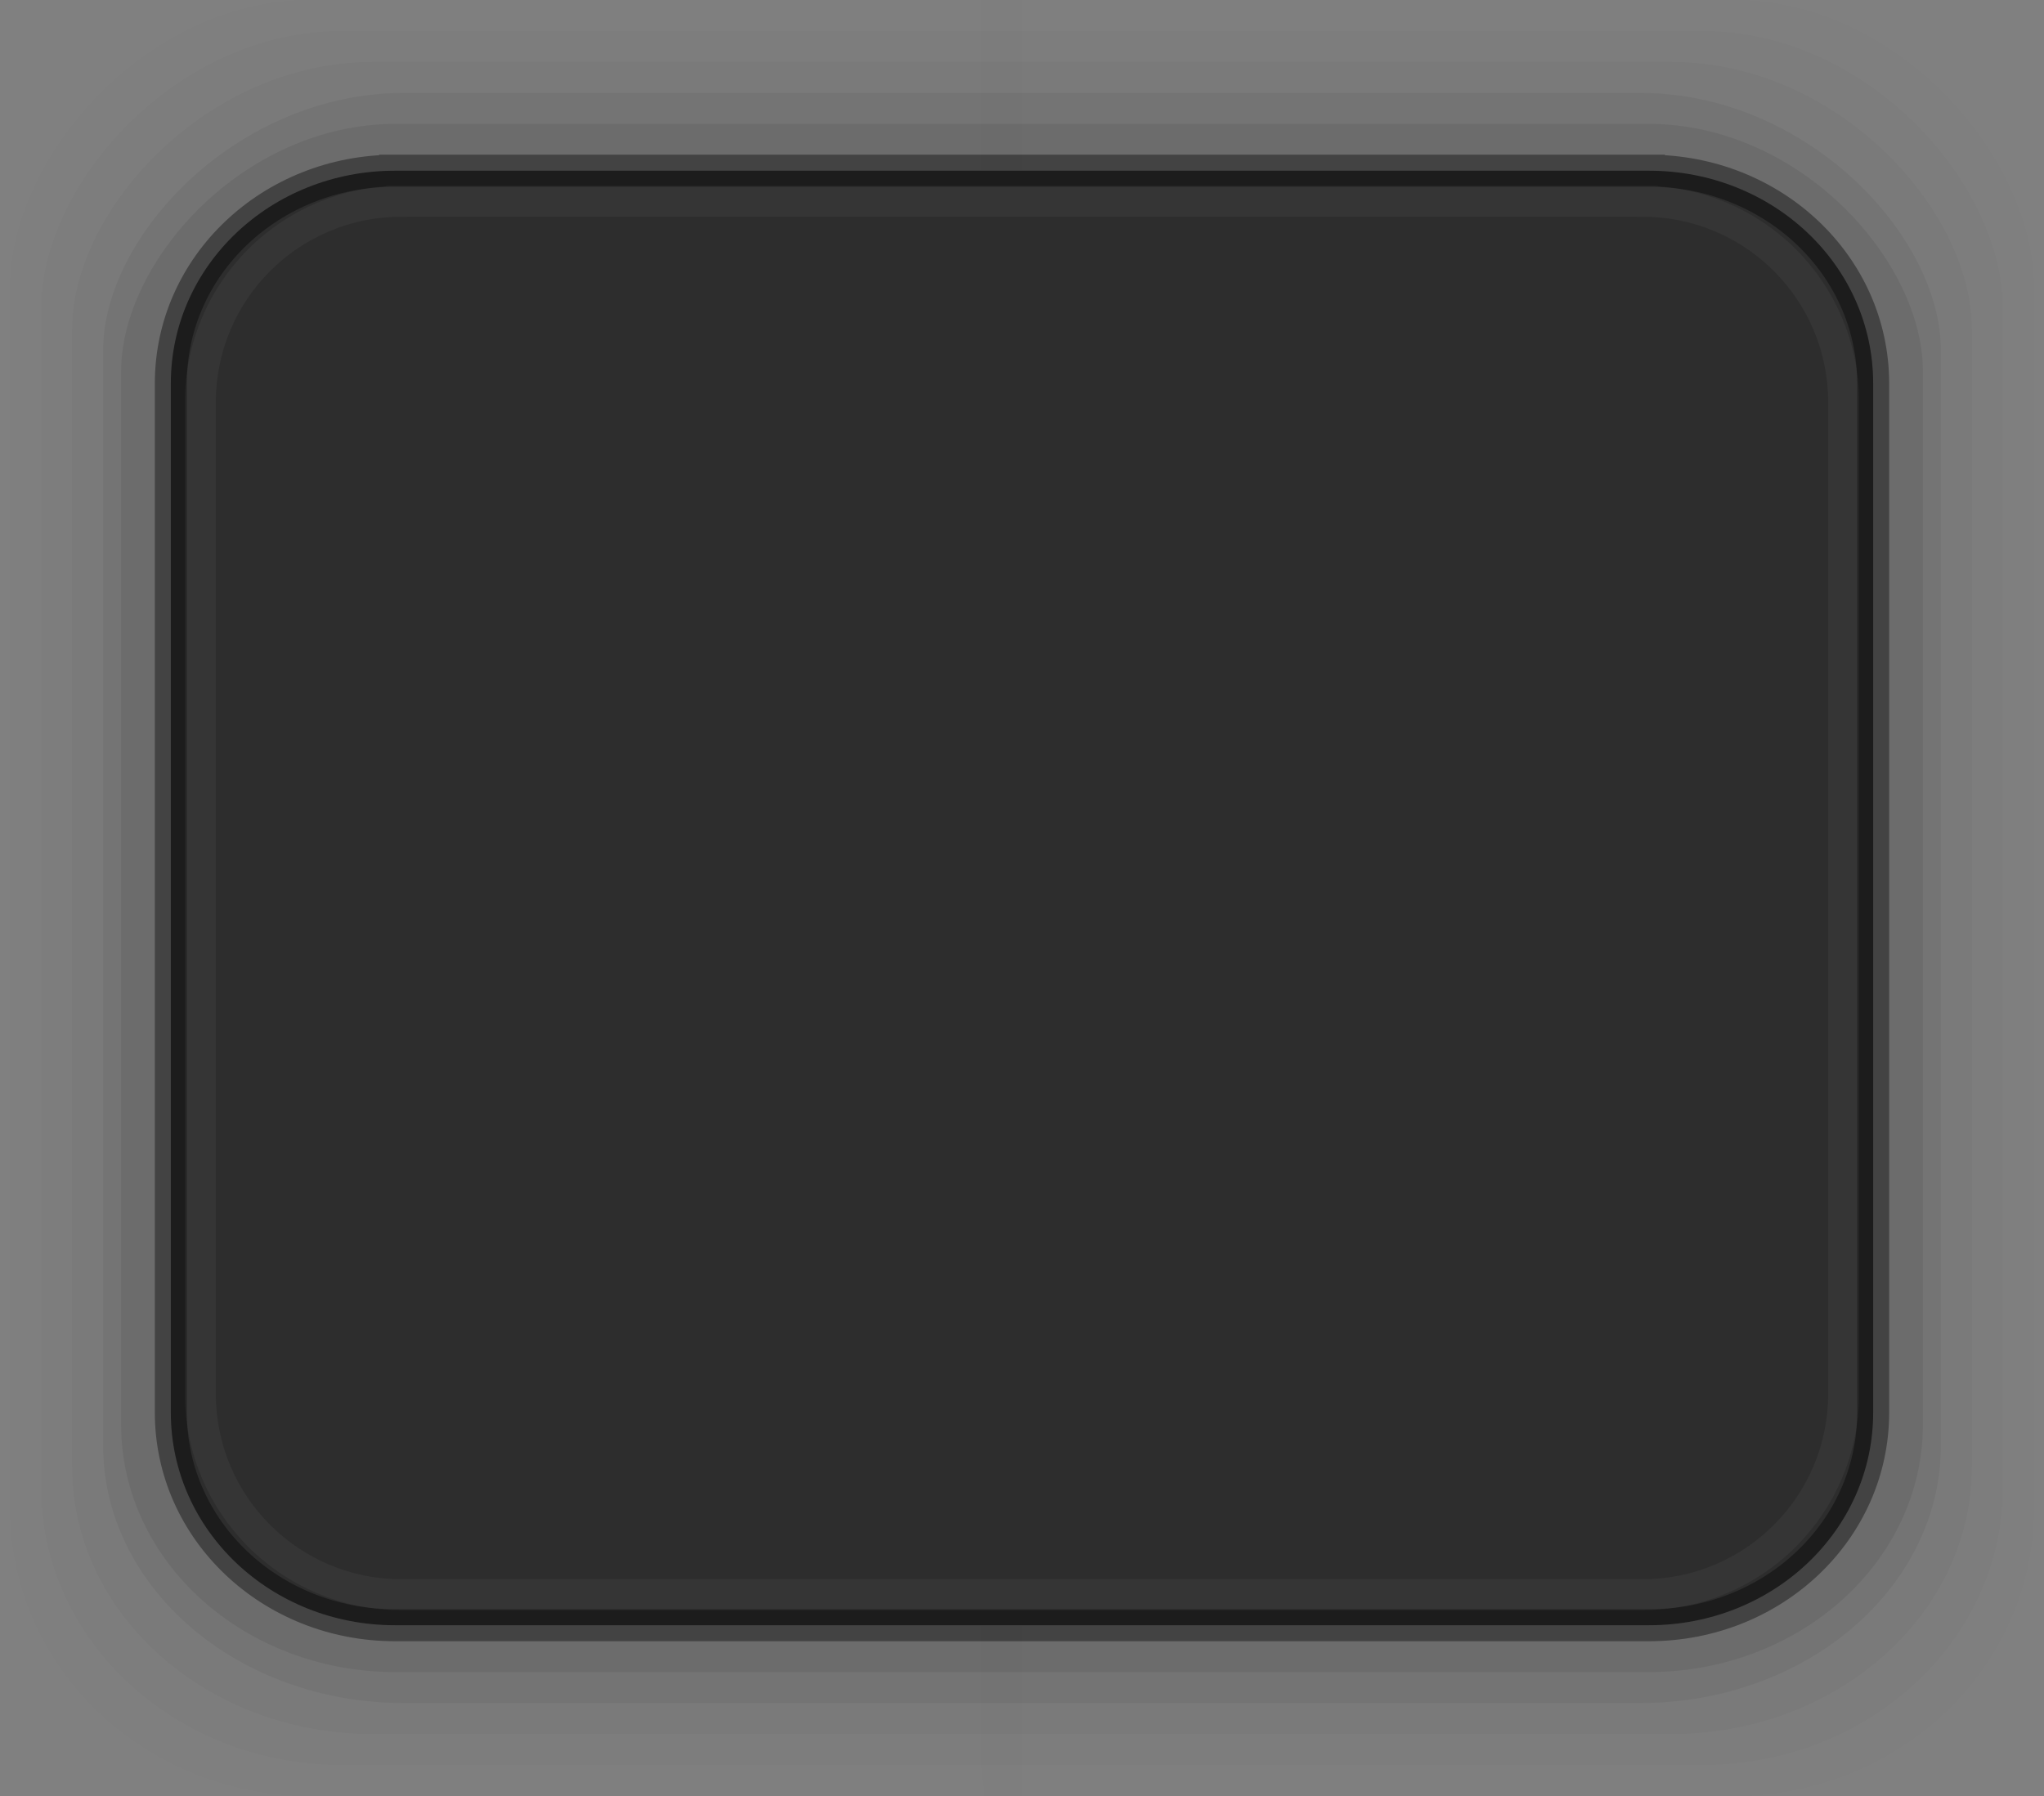 <?xml version="1.0" encoding="UTF-8" standalone="no"?>
<!-- Created with Inkscape (http://www.inkscape.org/) -->

<svg
   xmlns:dc="http://purl.org/dc/elements/1.1/"
   xmlns:cc="http://creativecommons.org/ns#"
   xmlns:rdf="http://www.w3.org/1999/02/22-rdf-syntax-ns#"
   xmlns:svg="http://www.w3.org/2000/svg"
   xmlns="http://www.w3.org/2000/svg"
   xmlns:xlink="http://www.w3.org/1999/xlink"
   xmlns:sodipodi="http://sodipodi.sourceforge.net/DTD/sodipodi-0.dtd"
   xmlns:inkscape="http://www.inkscape.org/namespaces/inkscape"
   width="66"
   height="58"
   id="svg3783"
   version="1.1"
   inkscape:version="0.48.4 r9939"
   sodipodi:docname="modal.svg"
   inkscape:export-filename="/home/matthieu/Eye-Candy/Faience/0.5/theme/Faience/gnome-shell/assets/search-section-header.png"
   inkscape:export-xdpi="180"
   inkscape:export-ydpi="180">
  <rect width="100%" height="100%" fill="#808080" stroke="none"/>
  <defs
     id="defs3785">
    <linearGradient
       inkscape:collect="always"
       id="linearGradient3835">
      <stop
         style="stop-color:#ffffff;stop-opacity:1;"
         offset="0"
         id="stop3837" />
      <stop
         style="stop-color:#ffffff;stop-opacity:0;"
         offset="1"
         id="stop3839" />
    </linearGradient>
    <linearGradient
       id="linearGradient4313">
      <stop
         style="stop-color:#ffffff;stop-opacity:0.196;"
         offset="0"
         id="stop4315" />
      <stop
         style="stop-color:#ffffff;stop-opacity:0.059;"
         offset="1"
         id="stop4317" />
    </linearGradient>
    <linearGradient
       inkscape:collect="always"
       xlink:href="#linearGradient4313"
       id="linearGradient4319"
       x1="26"
       y1="2"
       x2="26"
       y2="20"
       gradientUnits="userSpaceOnUse" />
    <linearGradient
       inkscape:collect="always"
       xlink:href="#linearGradient4313"
       id="linearGradient4325"
       gradientUnits="userSpaceOnUse"
       x1="26"
       y1="2"
       x2="26"
       y2="20" />
    <linearGradient
       inkscape:collect="always"
       xlink:href="#linearGradient4313"
       id="linearGradient4329"
       gradientUnits="userSpaceOnUse"
       x1="26"
       y1="2"
       x2="26"
       y2="20" />
    <linearGradient
       inkscape:collect="always"
       xlink:href="#linearGradient4313"
       id="linearGradient4331"
       gradientUnits="userSpaceOnUse"
       x1="26"
       y1="2"
       x2="26"
       y2="20" />
    <linearGradient
       inkscape:collect="always"
       xlink:href="#linearGradient4313"
       id="linearGradient4350"
       gradientUnits="userSpaceOnUse"
       x1="26"
       y1="2"
       x2="26"
       y2="20"
       gradientTransform="translate(0,1020.362)" />
    <linearGradient
       inkscape:collect="always"
       xlink:href="#linearGradient4313"
       id="linearGradient4357"
       gradientUnits="userSpaceOnUse"
       x1="26"
       y1="2"
       x2="26"
       y2="20" />
    <linearGradient
       inkscape:collect="always"
       xlink:href="#linearGradient4313"
       id="linearGradient4359"
       gradientUnits="userSpaceOnUse"
       x1="26"
       y1="2"
       x2="26"
       y2="20" />
    <linearGradient
       inkscape:collect="always"
       xlink:href="#linearGradient4313"
       id="linearGradient4416"
       gradientUnits="userSpaceOnUse"
       x1="26"
       y1="2"
       x2="26"
       y2="20"
       gradientTransform="translate(0,1030.362)" />
    <linearGradient
       inkscape:collect="always"
       xlink:href="#linearGradient4313"
       id="linearGradient4419"
       gradientUnits="userSpaceOnUse"
       x1="26"
       y1="2"
       x2="26"
       y2="20"
       gradientTransform="translate(0,1030.362)" />
    <linearGradient
       inkscape:collect="always"
       xlink:href="#linearGradient4313"
       id="linearGradient4433"
       gradientUnits="userSpaceOnUse"
       gradientTransform="translate(0,1030.362)"
       x1="26"
       y1="2"
       x2="26"
       y2="20" />
    <linearGradient
       inkscape:collect="always"
       xlink:href="#linearGradient4313"
       id="linearGradient4437"
       gradientUnits="userSpaceOnUse"
       gradientTransform="translate(0,1030.362)"
       x1="26"
       y1="2"
       x2="26"
       y2="20" />
    <linearGradient
       inkscape:collect="always"
       xlink:href="#linearGradient4313"
       id="linearGradient4439"
       gradientUnits="userSpaceOnUse"
       x1="26"
       y1="2"
       x2="26"
       y2="20" />
    <clipPath
       clipPathUnits="userSpaceOnUse"
       id="clipPath3783">
      <path
         style="opacity:0.4;color:#000000;fill:#ff00ff;fill-opacity:1;fill-rule:nonzero;stroke:none;stroke-width:1;marker:none;visibility:visible;display:inline;overflow:visible;enable-background:accumulate"
         d="m 0,1040.362 0,22 48,0 0,-22 -48,0 z m 4.5,2 39,0 c 1.385,0 2.5,1.115 2.5,2.5 l 0,13 c 0,1.385 -1.115,2.5 -2.5,2.5 l -39,0 c -1.385,0 -2.5,-1.115 -2.5,-2.5 l 0,-13 c 0,-1.385 1.115,-2.5 2.5,-2.5 z"
         id="path3785"
         inkscape:connector-curvature="0" />
    </clipPath>
    <linearGradient
       inkscape:collect="always"
       xlink:href="#linearGradient4313"
       id="linearGradient3797"
       gradientUnits="userSpaceOnUse"
       gradientTransform="translate(0,1030.362)"
       x1="26"
       y1="2"
       x2="26"
       y2="20" />
    <linearGradient
       inkscape:collect="always"
       xlink:href="#linearGradient4313"
       id="linearGradient3812"
       gradientUnits="userSpaceOnUse"
       x1="26"
       y1="2"
       x2="26"
       y2="30" />
    <linearGradient
       inkscape:collect="always"
       xlink:href="#linearGradient3835"
       id="linearGradient3841"
       x1="0"
       y1="20"
       x2="0"
       y2="40"
       gradientUnits="userSpaceOnUse"
       spreadMethod="reflect" />
    <clipPath
       clipPathUnits="userSpaceOnUse"
       id="clipPath3838">
      <path
         style="opacity:0.1;color:#000000;fill:#ff00ff;fill-opacity:1;fill-rule:nonzero;stroke:none;stroke-width:2;marker:none;visibility:visible;display:inline;overflow:visible;enable-background:accumulate"
         d="m 36,1068.362 -6,0 0,5.5 c 0,2.493 -2.007,4.5 -4.5,4.5 l -15,0 c -2.493,0 -4.5,-2.007 -4.5,-4.5 l 0,-5.5 -6,0 0,16 36,0 0,-16 z"
         id="path3840"
         inkscape:connector-curvature="0" />
    </clipPath>
    <clipPath
       clipPathUnits="userSpaceOnUse"
       id="clipPath4531">
      <rect
         style="fill:#050505;fill-opacity:1;stroke:none"
         id="rect4533"
         width="32"
         height="64"
         x="1120.362"
         y="-64"
         rx="7.574"
         ry="7.574" />
    </clipPath>
    <clipPath
       clipPathUnits="userSpaceOnUse"
       id="clipPath4531-9">
      <rect
         style="fill:#050505;fill-opacity:1;stroke:none"
         id="rect4533-8"
         width="32"
         height="64"
         x="1120.362"
         y="-64"
         rx="7.574"
         ry="7.574" />
    </clipPath>
    <clipPath
       clipPathUnits="userSpaceOnUse"
       id="clipPath4531-6">
      <rect
         style="fill:#050505;fill-opacity:1;stroke:none"
         id="rect4533-0"
         width="32"
         height="64"
         x="1120.362"
         y="-64"
         rx="7.574"
         ry="7.574" />
    </clipPath>
    <clipPath
       clipPathUnits="userSpaceOnUse"
       id="clipPath4531-6-5">
      <rect
         style="fill:#050505;fill-opacity:1;stroke:none"
         id="rect4533-0-1"
         width="32"
         height="64"
         x="1120.362"
         y="-64"
         rx="7.574"
         ry="7.574" />
    </clipPath>
    <clipPath
       clipPathUnits="userSpaceOnUse"
       id="clipPath4531-6-1">
      <rect
         style="fill:#050505;fill-opacity:1;stroke:none"
         id="rect4533-0-9"
         width="32"
         height="64"
         x="1120.362"
         y="-64"
         rx="7.574"
         ry="7.574" />
    </clipPath>
    <clipPath
       clipPathUnits="userSpaceOnUse"
       id="clipPath4531-6-2">
      <rect
         style="fill:#050505;fill-opacity:1;stroke:none"
         id="rect4533-0-8"
         width="32"
         height="64"
         x="1120.362"
         y="-64"
         rx="7.574"
         ry="7.574" />
    </clipPath>
    <clipPath
       clipPathUnits="userSpaceOnUse"
       id="clipPath4531-6-4">
      <rect
         style="fill:#050505;fill-opacity:1;stroke:none"
         id="rect4533-0-5"
         width="32"
         height="64"
         x="1120.362"
         y="-64"
         rx="7.574"
         ry="7.574" />
    </clipPath>
    <clipPath
       clipPathUnits="userSpaceOnUse"
       id="clipPath4531-6-4-9">
      <rect
         style="fill:#050505;fill-opacity:1;stroke:none"
         id="rect4533-0-5-3"
         width="32"
         height="64"
         x="1120.362"
         y="-64"
         rx="7.574"
         ry="7.574" />
    </clipPath>
    <clipPath
       clipPathUnits="userSpaceOnUse"
       id="clipPath4531-6-2-0">
      <rect
         style="fill:#050505;fill-opacity:1;stroke:none"
         id="rect4533-0-8-4"
         width="32"
         height="64"
         x="1120.362"
         y="-64"
         rx="7.574"
         ry="7.574" />
    </clipPath>
    <clipPath
       clipPathUnits="userSpaceOnUse"
       id="clipPath4531-6-1-5">
      <rect
         style="fill:#050505;fill-opacity:1;stroke:none"
         id="rect4533-0-9-7"
         width="32"
         height="64"
         x="1120.362"
         y="-64"
         rx="7.574"
         ry="7.574" />
    </clipPath>
    <clipPath
       clipPathUnits="userSpaceOnUse"
       id="clipPath4531-6-5-4">
      <rect
         style="fill:#050505;fill-opacity:1;stroke:none"
         id="rect4533-0-1-1"
         width="32"
         height="64"
         x="1120.362"
         y="-64"
         rx="7.574"
         ry="7.574" />
    </clipPath>
    <clipPath
       clipPathUnits="userSpaceOnUse"
       id="clipPath4531-4">
      <rect
         style="fill:#050505;fill-opacity:1;stroke:none"
         id="rect4533-4"
         width="32"
         height="64"
         x="1120.362"
         y="-64"
         rx="7.574"
         ry="7.574" />
    </clipPath>
    <clipPath
       clipPathUnits="userSpaceOnUse"
       id="clipPath4531-6-4-2">
      <rect
         style="fill:#050505;fill-opacity:1;stroke:none"
         id="rect4533-0-5-5"
         width="32"
         height="64"
         x="1120.362"
         y="-64"
         rx="7.574"
         ry="7.574" />
    </clipPath>
    <clipPath
       clipPathUnits="userSpaceOnUse"
       id="clipPath4531-6-2-9">
      <rect
         style="fill:#050505;fill-opacity:1;stroke:none"
         id="rect4533-0-8-1"
         width="32"
         height="64"
         x="1120.362"
         y="-64"
         rx="7.574"
         ry="7.574" />
    </clipPath>
    <clipPath
       clipPathUnits="userSpaceOnUse"
       id="clipPath4531-6-1-7">
      <rect
         style="fill:#050505;fill-opacity:1;stroke:none"
         id="rect4533-0-9-9"
         width="32"
         height="64"
         x="1120.362"
         y="-64"
         rx="7.574"
         ry="7.574" />
    </clipPath>
    <clipPath
       clipPathUnits="userSpaceOnUse"
       id="clipPath4531-6-5-7">
      <rect
         style="fill:#050505;fill-opacity:1;stroke:none"
         id="rect4533-0-1-3"
         width="32"
         height="64"
         x="1120.362"
         y="-64"
         rx="7.574"
         ry="7.574" />
    </clipPath>
    <clipPath
       clipPathUnits="userSpaceOnUse"
       id="clipPath4531-5">
      <rect
         style="fill:#050505;fill-opacity:1;stroke:none"
         id="rect4533-1"
         width="32"
         height="64"
         x="1120.362"
         y="-64"
         rx="7.574"
         ry="7.574" />
    </clipPath>
    <clipPath
       clipPathUnits="userSpaceOnUse"
       id="clipPath3956">
      <rect
         style="opacity:0.164;fill:#000000;fill-opacity:1;stroke:none"
         id="rect3958"
         width="33"
         height="64"
         x="-1081.362"
         y="-64"
         transform="matrix(0,-1,-1,0,0,0)"
         rx="0"
         ry="0" />
    </clipPath>
    <clipPath
       clipPathUnits="userSpaceOnUse"
       id="clipPath4531-6-4-6">
      <rect
         style="fill:#050505;fill-opacity:1;stroke:none"
         id="rect4533-0-5-9"
         width="32"
         height="64"
         x="1120.362"
         y="-64"
         rx="7.574"
         ry="7.574" />
    </clipPath>
    <clipPath
       clipPathUnits="userSpaceOnUse"
       id="clipPath4531-6-2-5">
      <rect
         style="fill:#050505;fill-opacity:1;stroke:none"
         id="rect4533-0-8-3"
         width="32"
         height="64"
         x="1120.362"
         y="-64"
         rx="7.574"
         ry="7.574" />
    </clipPath>
    <clipPath
       clipPathUnits="userSpaceOnUse"
       id="clipPath4531-6-1-9">
      <rect
         style="fill:#050505;fill-opacity:1;stroke:none"
         id="rect4533-0-9-97"
         width="32"
         height="64"
         x="1120.362"
         y="-64"
         rx="7.574"
         ry="7.574" />
    </clipPath>
    <clipPath
       clipPathUnits="userSpaceOnUse"
       id="clipPath4531-6-5-45">
      <rect
         style="fill:#050505;fill-opacity:1;stroke:none"
         id="rect4533-0-1-9"
         width="32"
         height="64"
         x="1120.362"
         y="-64"
         rx="7.574"
         ry="7.574" />
    </clipPath>
    <clipPath
       clipPathUnits="userSpaceOnUse"
       id="clipPath4531-60">
      <rect
         style="fill:#050505;fill-opacity:1;stroke:none"
         id="rect4533-07"
         width="32"
         height="64"
         x="1120.362"
         y="-64"
         rx="7.574"
         ry="7.574" />
    </clipPath>
    <clipPath
       clipPathUnits="userSpaceOnUse"
       id="clipPath4125">
      <rect
         style="opacity:0.9;fill:#000000;fill-opacity:1;stroke:none"
         id="rect4127"
         width="33"
         height="59"
         x="1048.362"
         y="-58"
         transform="matrix(0,1,-1,0,0,0)" />
    </clipPath>
    <clipPath
       clipPathUnits="userSpaceOnUse"
       id="clipPath4145">
      <rect
         ry="0"
         rx="0"
         transform="matrix(0,-1,-1,0,0,0)"
         y="-60"
         x="-1158.362"
         height="64"
         width="33"
         id="rect4147"
         style="opacity:0.164;fill:#000000;fill-opacity:1;stroke:none" />
    </clipPath>
  </defs>
  <sodipodi:namedview
     id="base"
     pagecolor="#3e2347"
     bordercolor="#666666"
     borderopacity="1.0"
     inkscape:pageopacity="1"
     inkscape:pageshadow="2"
     inkscape:zoom="8.18"
     inkscape:cx="28.244059"
     inkscape:cy="26.614362"
     inkscape:document-units="px"
     inkscape:current-layer="g3027"
     showgrid="true"
     inkscape:showpageshadow="false"
     inkscape:window-width="1366"
     inkscape:window-height="704"
     inkscape:window-x="0"
     inkscape:window-y="25"
     inkscape:window-maximized="1">
    <inkscape:grid
       type="xygrid"
       id="grid4301"
       empspacing="8"
       visible="true"
       enabled="true"
       snapvisiblegridlinesonly="true" />
  </sodipodi:namedview>
  <g
     inkscape:label="Calque 1"
     inkscape:groupmode="layer"
     id="layer1"
     transform="translate(0,-994.362)">
    <g
       id="g3027"
       transform="matrix(0,-1,1,0,-1048.362,1052.362)">
      <g
         id="g4149">
        <g
           clip-path="url(#clipPath4125)"
           id="g4114">
          <rect
             style="opacity:0.01;fill:#050505;fill-opacity:1;stroke:none"
             id="rect4509-16-5"
             width="60"
             height="50"
             x="1088.362"
             y="-56.574"
             transform="matrix(0,-1.214,-1.16,0,-7.626,2442.802)"
             rx="8"
             ry="8"
             clip-path="url(#clipPath4531-6-4)" />
          <rect
             style="opacity:0.02;fill:#050505;fill-opacity:1;stroke:none"
             id="rect4509-16-71"
             width="60"
             height="50"
             x="1088.362"
             y="-56.574"
             transform="matrix(0,-1.214,-1.12,0,-6.363,2443.802)"
             rx="8"
             ry="8"
             clip-path="url(#clipPath4531-6-2)" />
          <rect
             style="opacity:0.03;fill:#050505;fill-opacity:1;stroke:none"
             id="rect4509-16-7"
             width="60"
             height="50"
             x="1088.362"
             y="-56.574"
             transform="matrix(0,-1.214,-1.08,0,-5.1,2444.802)"
             rx="8"
             ry="8"
             clip-path="url(#clipPath4531-6-1)" />
          <rect
             style="opacity:0.05;fill:#000000;fill-opacity:1;stroke:none"
             id="rect4509-16-8"
             width="60"
             height="50"
             x="1088.362"
             y="-56.574"
             transform="matrix(0,-1.214,-1.04,0,-3.837,2445.802)"
             rx="8"
             ry="8"
             clip-path="url(#clipPath4531-6-5)" />
          <rect
             style="opacity:0.07;fill:#000000;fill-opacity:1;stroke:none"
             id="rect4509"
             width="60"
             height="50"
             x="1088.362"
             y="-56.574"
             transform="matrix(0,-1.108,-1,0,-2.574,2324.657)"
             rx="8"
             ry="8"
             clip-path="url(#clipPath4531)" />
          <path
             style="opacity:0.9;fill:#262626;fill-opacity:1;stroke:#000000;stroke-width:1.033;stroke-miterlimit:4;stroke-opacity:0.424;stroke-dasharray:none"
             d="m 52.487,1061.12 c 0,-4.01 -3.061,-7.242 -6.871,-7.242 l -33.231,0 c -3.81,0 -6.871,3.232 -6.871,7.242 l 0,21.726 46.974,0 0,-21.726 z"
             id="rect3083"
             inkscape:connector-curvature="0" />
          <path
             style="opacity:0.04;fill:none;stroke:#ffffff;stroke-width:0.999;stroke-miterlimit:4;stroke-opacity:1;stroke-dasharray:none"
             d="m 51.5,1061.331 c 0,-3.601 -2.899,-6.5 -6.5,-6.5 l -32,0 c -3.601,0 -6.5,2.899 -6.5,6.5 l 0,22.531 45,0 0,-22.531 z"
             id="rect3083-4"
             inkscape:connector-curvature="0" />
        </g>
        <rect
           clip-path="url(#clipPath4531-6-4-6)"
           ry="8"
           rx="8"
           transform="matrix(0,1.214,-1.16,0,-7.626,-280.078)"
           y="-56.574"
           x="1088.362"
           height="50"
           width="60"
           id="rect4509-16-5-06"
           style="opacity:0.01;fill:#050505;fill-opacity:1;stroke:none" />
        <g
           transform="translate(0,-44)"
           clip-path="url(#clipPath4145)"
           id="g4137">
          <rect
             style="opacity:0.02;fill:#050505;fill-opacity:1;stroke:none"
             id="rect4509-16-71-3"
             width="60"
             height="50"
             x="1088.362"
             y="-56.574"
             transform="matrix(0,1.214,-1.12,0,-6.363,-237.078)"
             rx="8"
             ry="8"
             clip-path="url(#clipPath4531-6-2-5)" />
          <rect
             style="opacity:0.03;fill:#050505;fill-opacity:1;stroke:none"
             id="rect4509-16-7-7"
             width="60"
             height="50"
             x="1088.362"
             y="-56.574"
             transform="matrix(0,1.214,-1.08,0,-5.1,-238.078)"
             rx="8"
             ry="8"
             clip-path="url(#clipPath4531-6-1-9)" />
          <rect
             style="opacity:0.05;fill:#000000;fill-opacity:1;stroke:none"
             id="rect4509-16-8-0"
             width="60"
             height="50"
             x="1088.362"
             y="-56.574"
             transform="matrix(0,1.214,-1.04,0,-3.837,-239.078)"
             rx="8"
             ry="8"
             clip-path="url(#clipPath4531-6-5-45)" />
          <rect
             style="opacity:0.07;fill:#000000;fill-opacity:1;stroke:none"
             id="rect4509-19"
             width="60"
             height="50"
             x="1088.362"
             y="-56.574"
             transform="matrix(0,1.108,-1,0,-2.574,-117.932)"
             rx="8"
             ry="8"
             clip-path="url(#clipPath4531-60)" />
          <path
             style="opacity:0.9;fill:#262626;fill-opacity:1;stroke:#000000;stroke-width:1.033;stroke-miterlimit:4;stroke-opacity:0.424;stroke-dasharray:none"
             d="m 52.487,1145.604 c 0,4.01 -3.061,7.242 -6.871,7.242 l -33.231,0 c -3.81,0 -6.871,-3.232 -6.871,-7.242 l 0,-21.726 46.974,0 0,21.726 z"
             id="rect3083-9"
             inkscape:connector-curvature="0" />
          <path
             style="opacity:0.04;fill:none;stroke:#ffffff;stroke-width:0.999;stroke-miterlimit:4;stroke-opacity:1;stroke-dasharray:none"
             d="m 51.5,1145.393 c 0,3.601 -2.899,6.5 -6.5,6.5 l -32,0 c -3.601,0 -6.5,-2.899 -6.5,-6.5 l 0,-22.531 45,0 0,22.531 z"
             id="rect3083-4-2"
             inkscape:connector-curvature="0" />
        </g>
      </g>
    </g>
  </g>
</svg>
